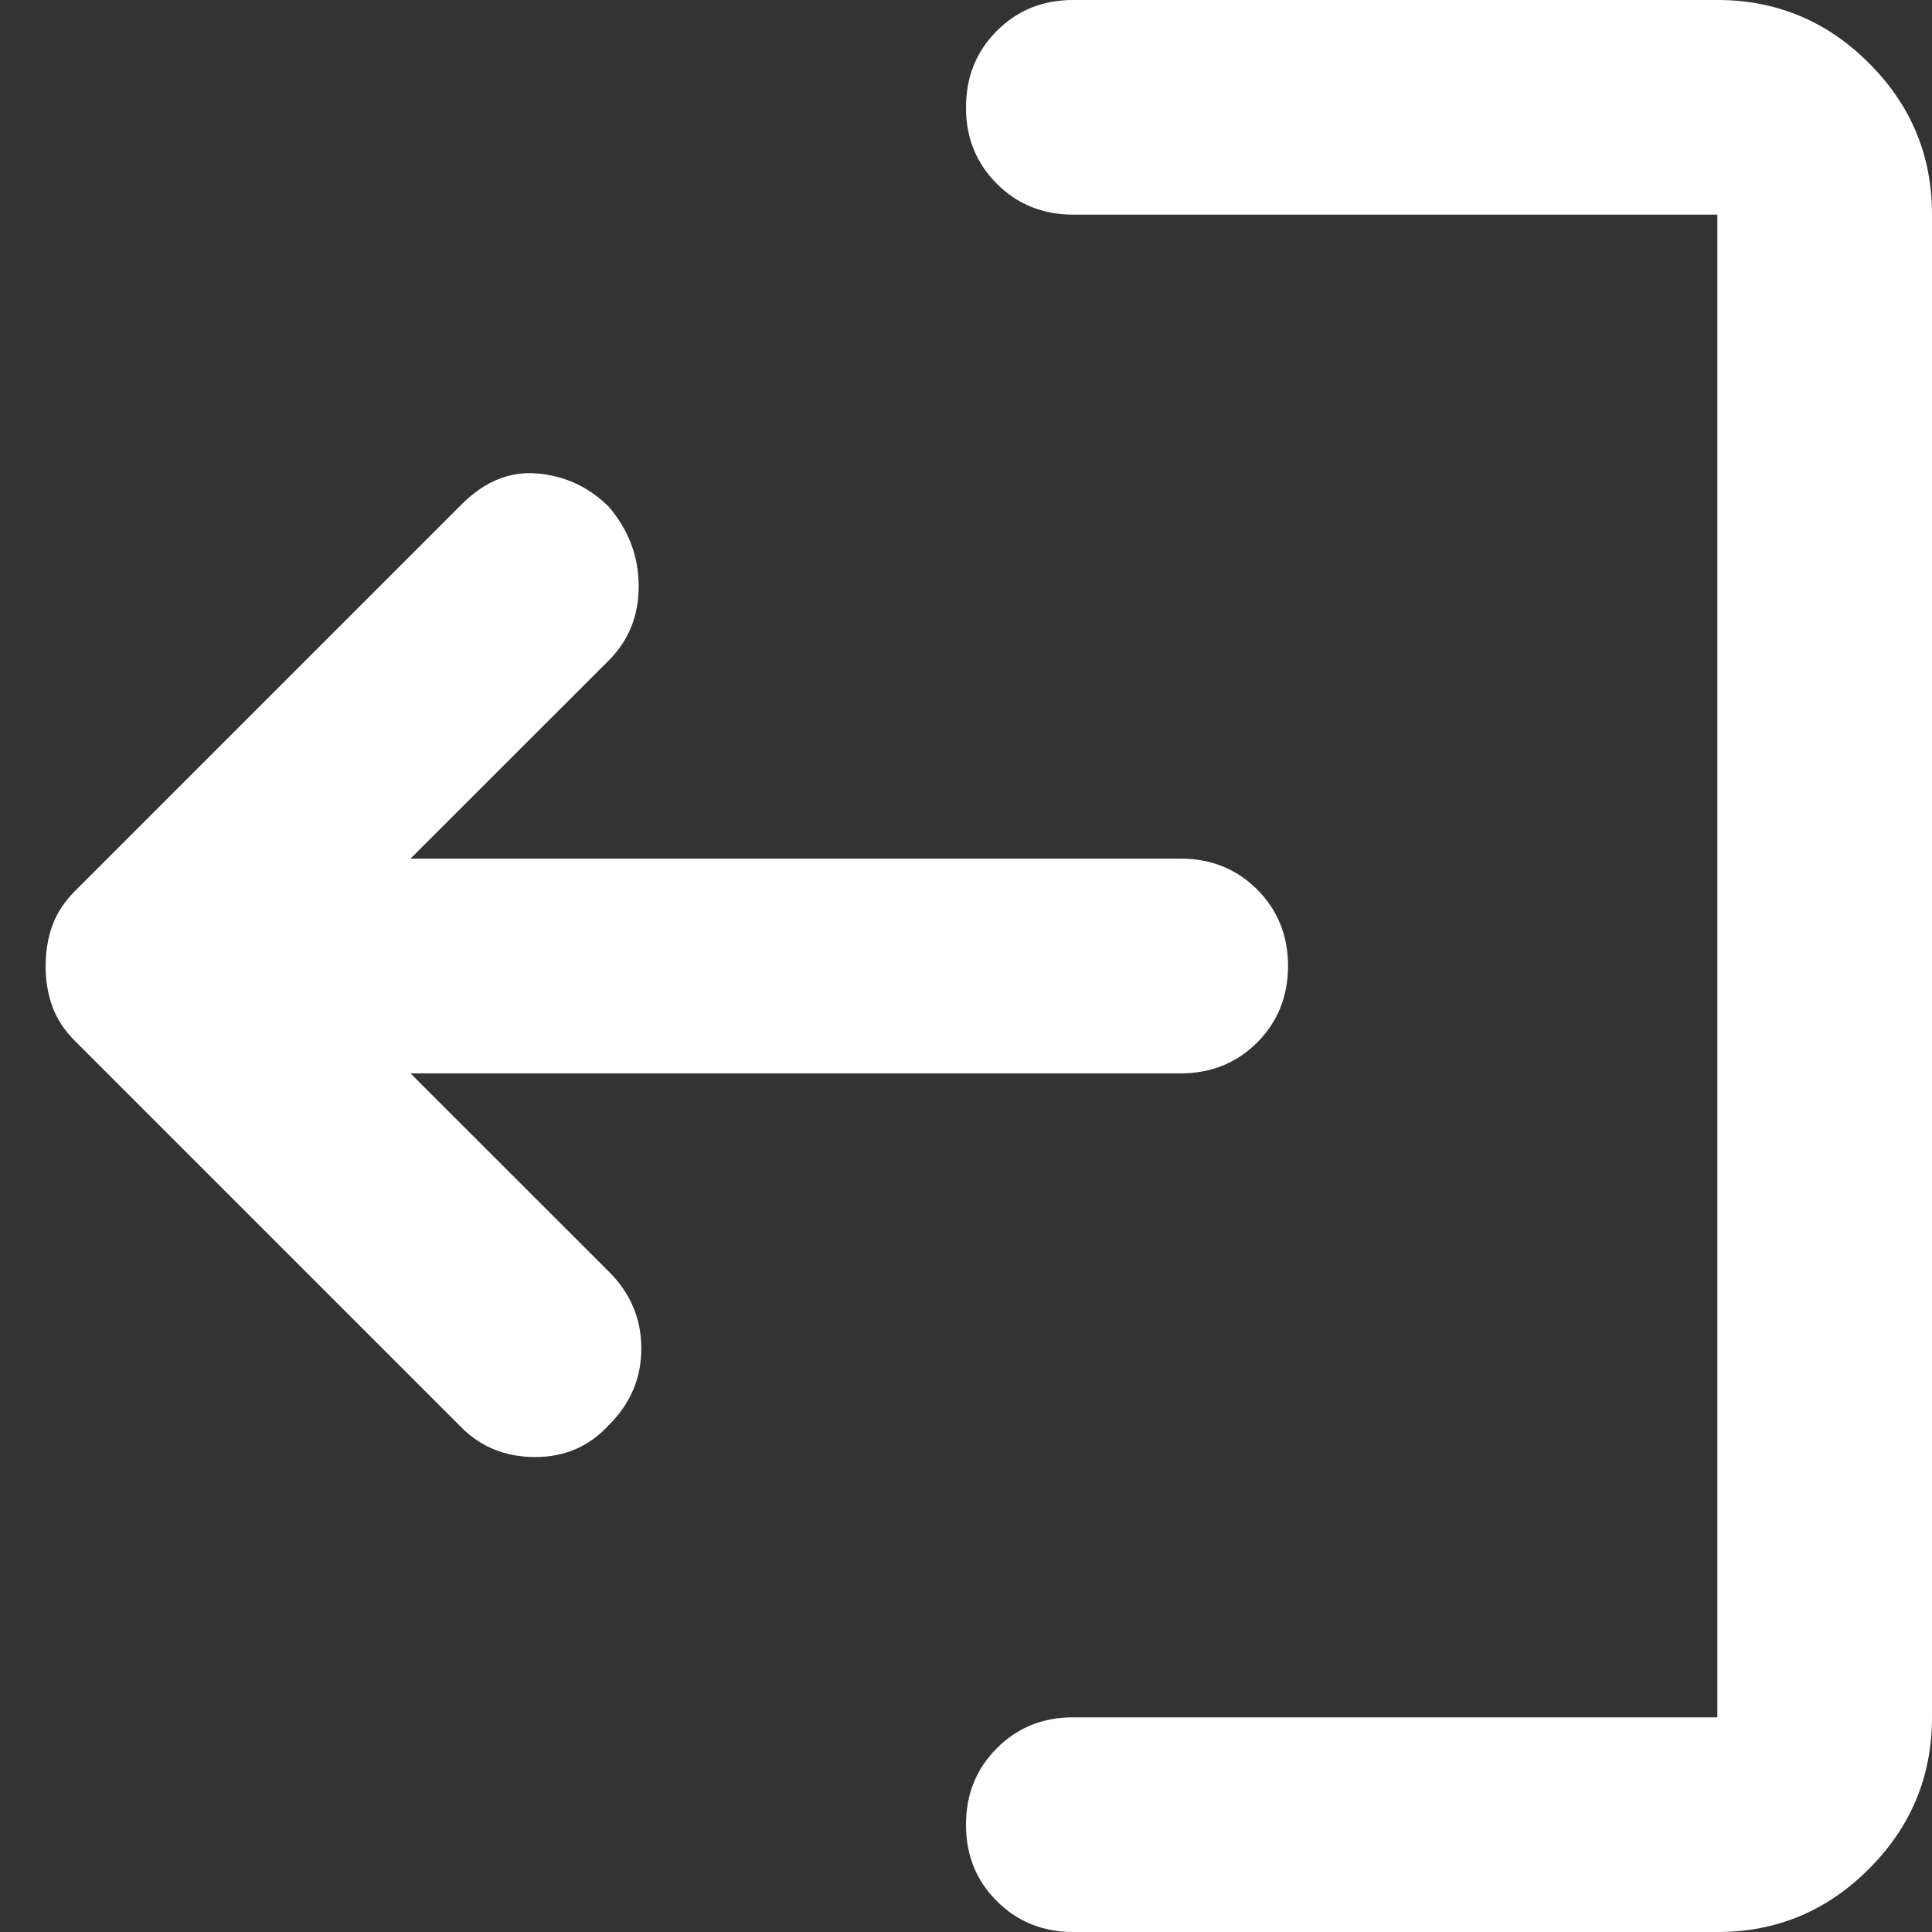 <svg width="19" height="19" viewBox="0 0 19 19" fill="none" xmlns="http://www.w3.org/2000/svg">
<rect x="0" y="0" width="19" height="19" fill="#333333" stroke="none"/>
<path d="M5.99 4.987C6.184 5.216 6.281 5.476 6.281 5.765C6.281 6.055 6.184 6.297 5.99 6.492L4.037 8.444L11.611 8.444C11.91 8.444 12.161 8.546 12.364 8.748C12.566 8.951 12.667 9.202 12.667 9.5C12.667 9.799 12.565 10.05 12.363 10.253C12.16 10.455 11.909 10.556 11.611 10.556L4.037 10.556L5.99 12.508C6.201 12.719 6.307 12.97 6.307 13.261C6.307 13.552 6.201 13.802 5.99 14.012C5.797 14.224 5.555 14.329 5.264 14.329C4.973 14.329 4.732 14.232 4.539 14.039L0.739 10.239C0.633 10.133 0.558 10.019 0.514 9.896C0.47 9.773 0.448 9.641 0.449 9.5C0.449 9.359 0.47 9.227 0.514 9.104C0.558 8.981 0.633 8.867 0.739 8.761L4.539 4.961C4.768 4.732 5.018 4.631 5.292 4.657C5.565 4.683 5.797 4.793 5.99 4.987ZM16.889 3.63014e-06C17.469 3.68089e-06 17.967 0.207 18.38 0.621C18.794 1.034 19.001 1.531 19 2.111L19 16.889C19 17.469 18.793 17.967 18.379 18.38C17.966 18.794 17.469 19.001 16.889 19L10.556 19C10.257 19 10.006 18.899 9.803 18.696C9.6 18.493 9.499 18.243 9.5 17.944C9.5 17.645 9.601 17.395 9.804 17.192C10.007 16.989 10.257 16.888 10.556 16.889L16.889 16.889L16.889 2.111L10.556 2.111C10.257 2.111 10.006 2.01 9.803 1.807C9.6 1.604 9.499 1.354 9.5 1.056C9.5 0.756 9.601 0.506 9.804 0.303C10.007 0.1 10.257 -0.001 10.556 3.07646e-06L16.889 3.63014e-06Z" fill="white"/>
</svg>
